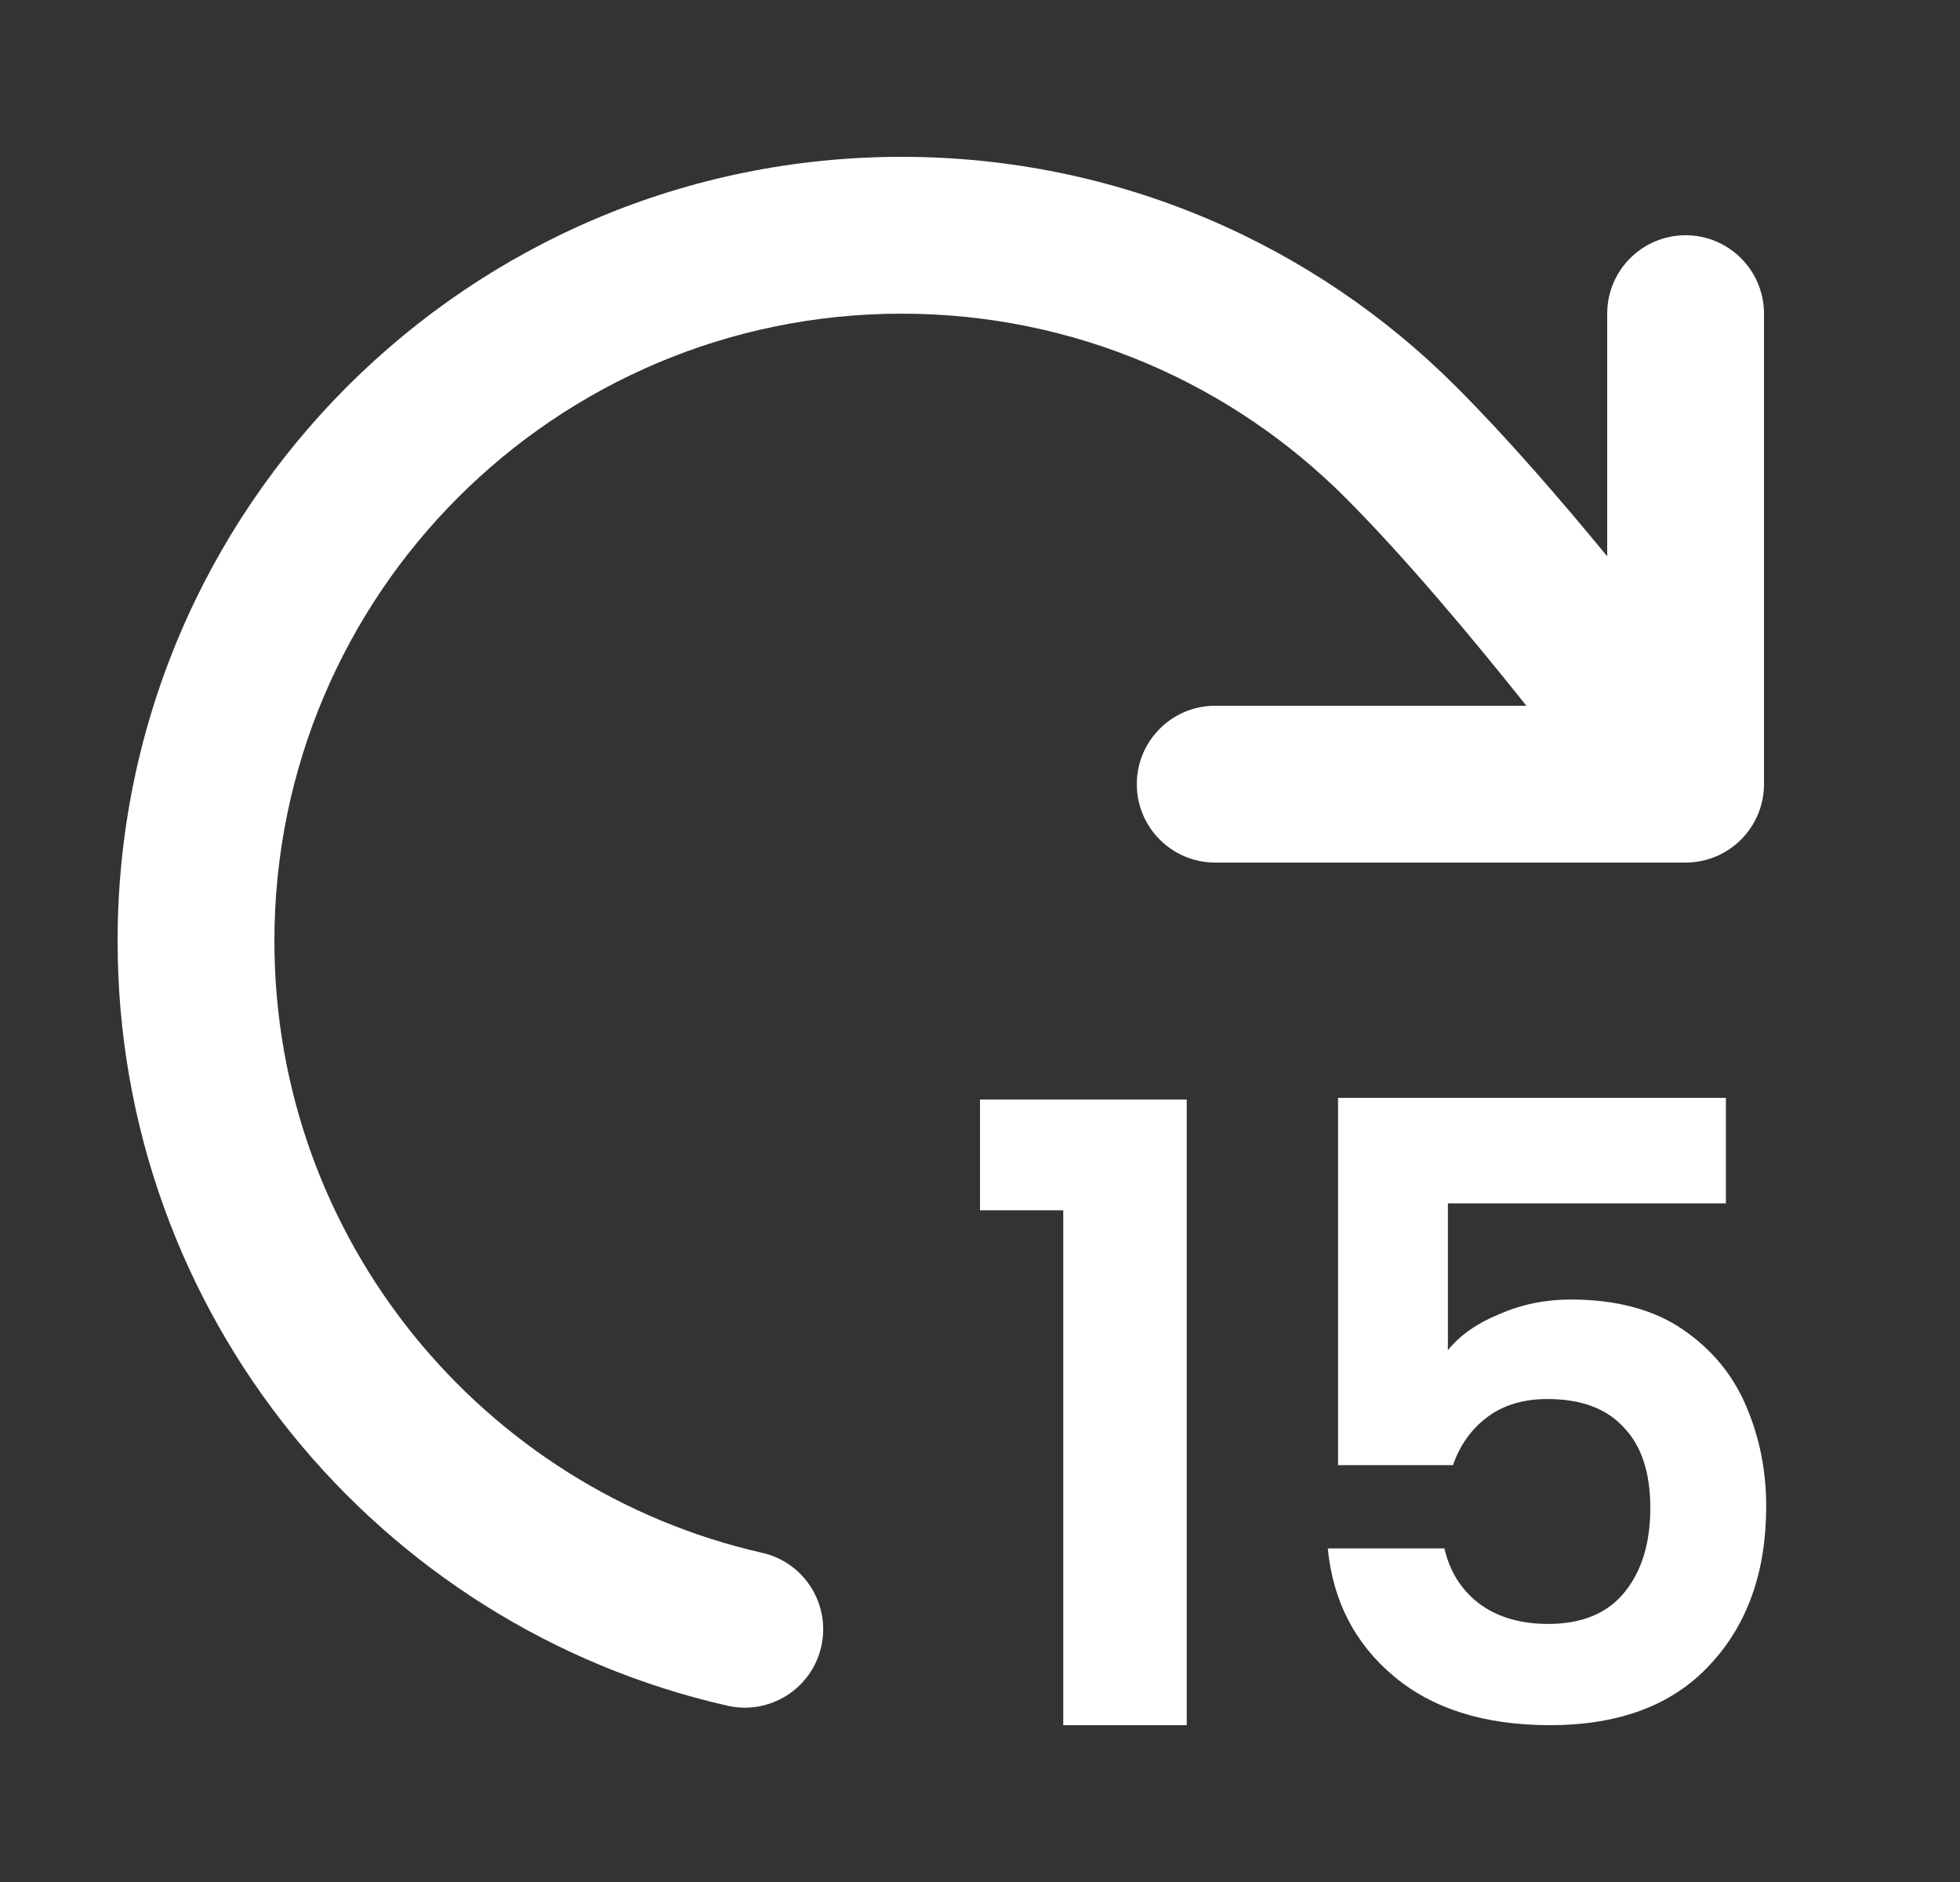 <svg width="25" height="24" viewBox="0 0 25 24" fill="none" xmlns="http://www.w3.org/2000/svg">
<rect x="0" y="0" width="25" height="24" fill="#333333" stroke="none"/>
<path d="M17.159 6.345C15.71 4.895 13.71 4 11.5 4C7.082 4 3.5 7.582 3.5 12C3.5 15.806 6.159 18.993 9.721 19.802C10.26 19.924 10.597 20.46 10.475 20.998C10.353 21.537 9.817 21.874 9.279 21.752C4.825 20.742 1.5 16.76 1.5 12C1.5 6.477 5.977 2 11.5 2C14.262 2 16.765 3.121 18.573 4.931C19.213 5.571 19.898 6.362 20.5 7.094V4C20.5 3.448 20.948 3 21.5 3C22.052 3 22.5 3.448 22.5 4V10C22.5 10.552 22.052 11 21.5 11H15.5C14.948 11 14.5 10.552 14.5 10C14.5 9.448 14.948 9 15.5 9H19.469C18.777 8.131 17.916 7.103 17.159 6.345Z" fill="white"/>
<path d="M18.468 15.346H22.014V14H17.067V18.684H18.533C18.621 18.429 18.767 18.224 18.971 18.071C19.175 17.918 19.431 17.841 19.737 17.841C20.168 17.841 20.492 17.962 20.711 18.203C20.937 18.436 21.05 18.779 21.05 19.231C21.05 19.676 20.941 20.034 20.722 20.304C20.503 20.574 20.179 20.709 19.748 20.709C19.391 20.709 19.095 20.621 18.862 20.446C18.636 20.271 18.49 20.037 18.424 19.746H16.936C17.001 20.417 17.282 20.96 17.778 21.376C18.274 21.792 18.938 22 19.77 22C20.653 22 21.331 21.745 21.806 21.234C22.287 20.723 22.528 20.048 22.528 19.209C22.528 18.757 22.444 18.334 22.276 17.94C22.108 17.538 21.838 17.21 21.466 16.955C21.094 16.7 20.616 16.572 20.033 16.572C19.712 16.572 19.409 16.634 19.124 16.758C18.84 16.875 18.621 17.028 18.468 17.218V15.346Z" fill="white"/>
<path d="M12.5 14.022V15.434H13.562V22H15.137V14.022H12.5Z" fill="white"/>
</svg>
